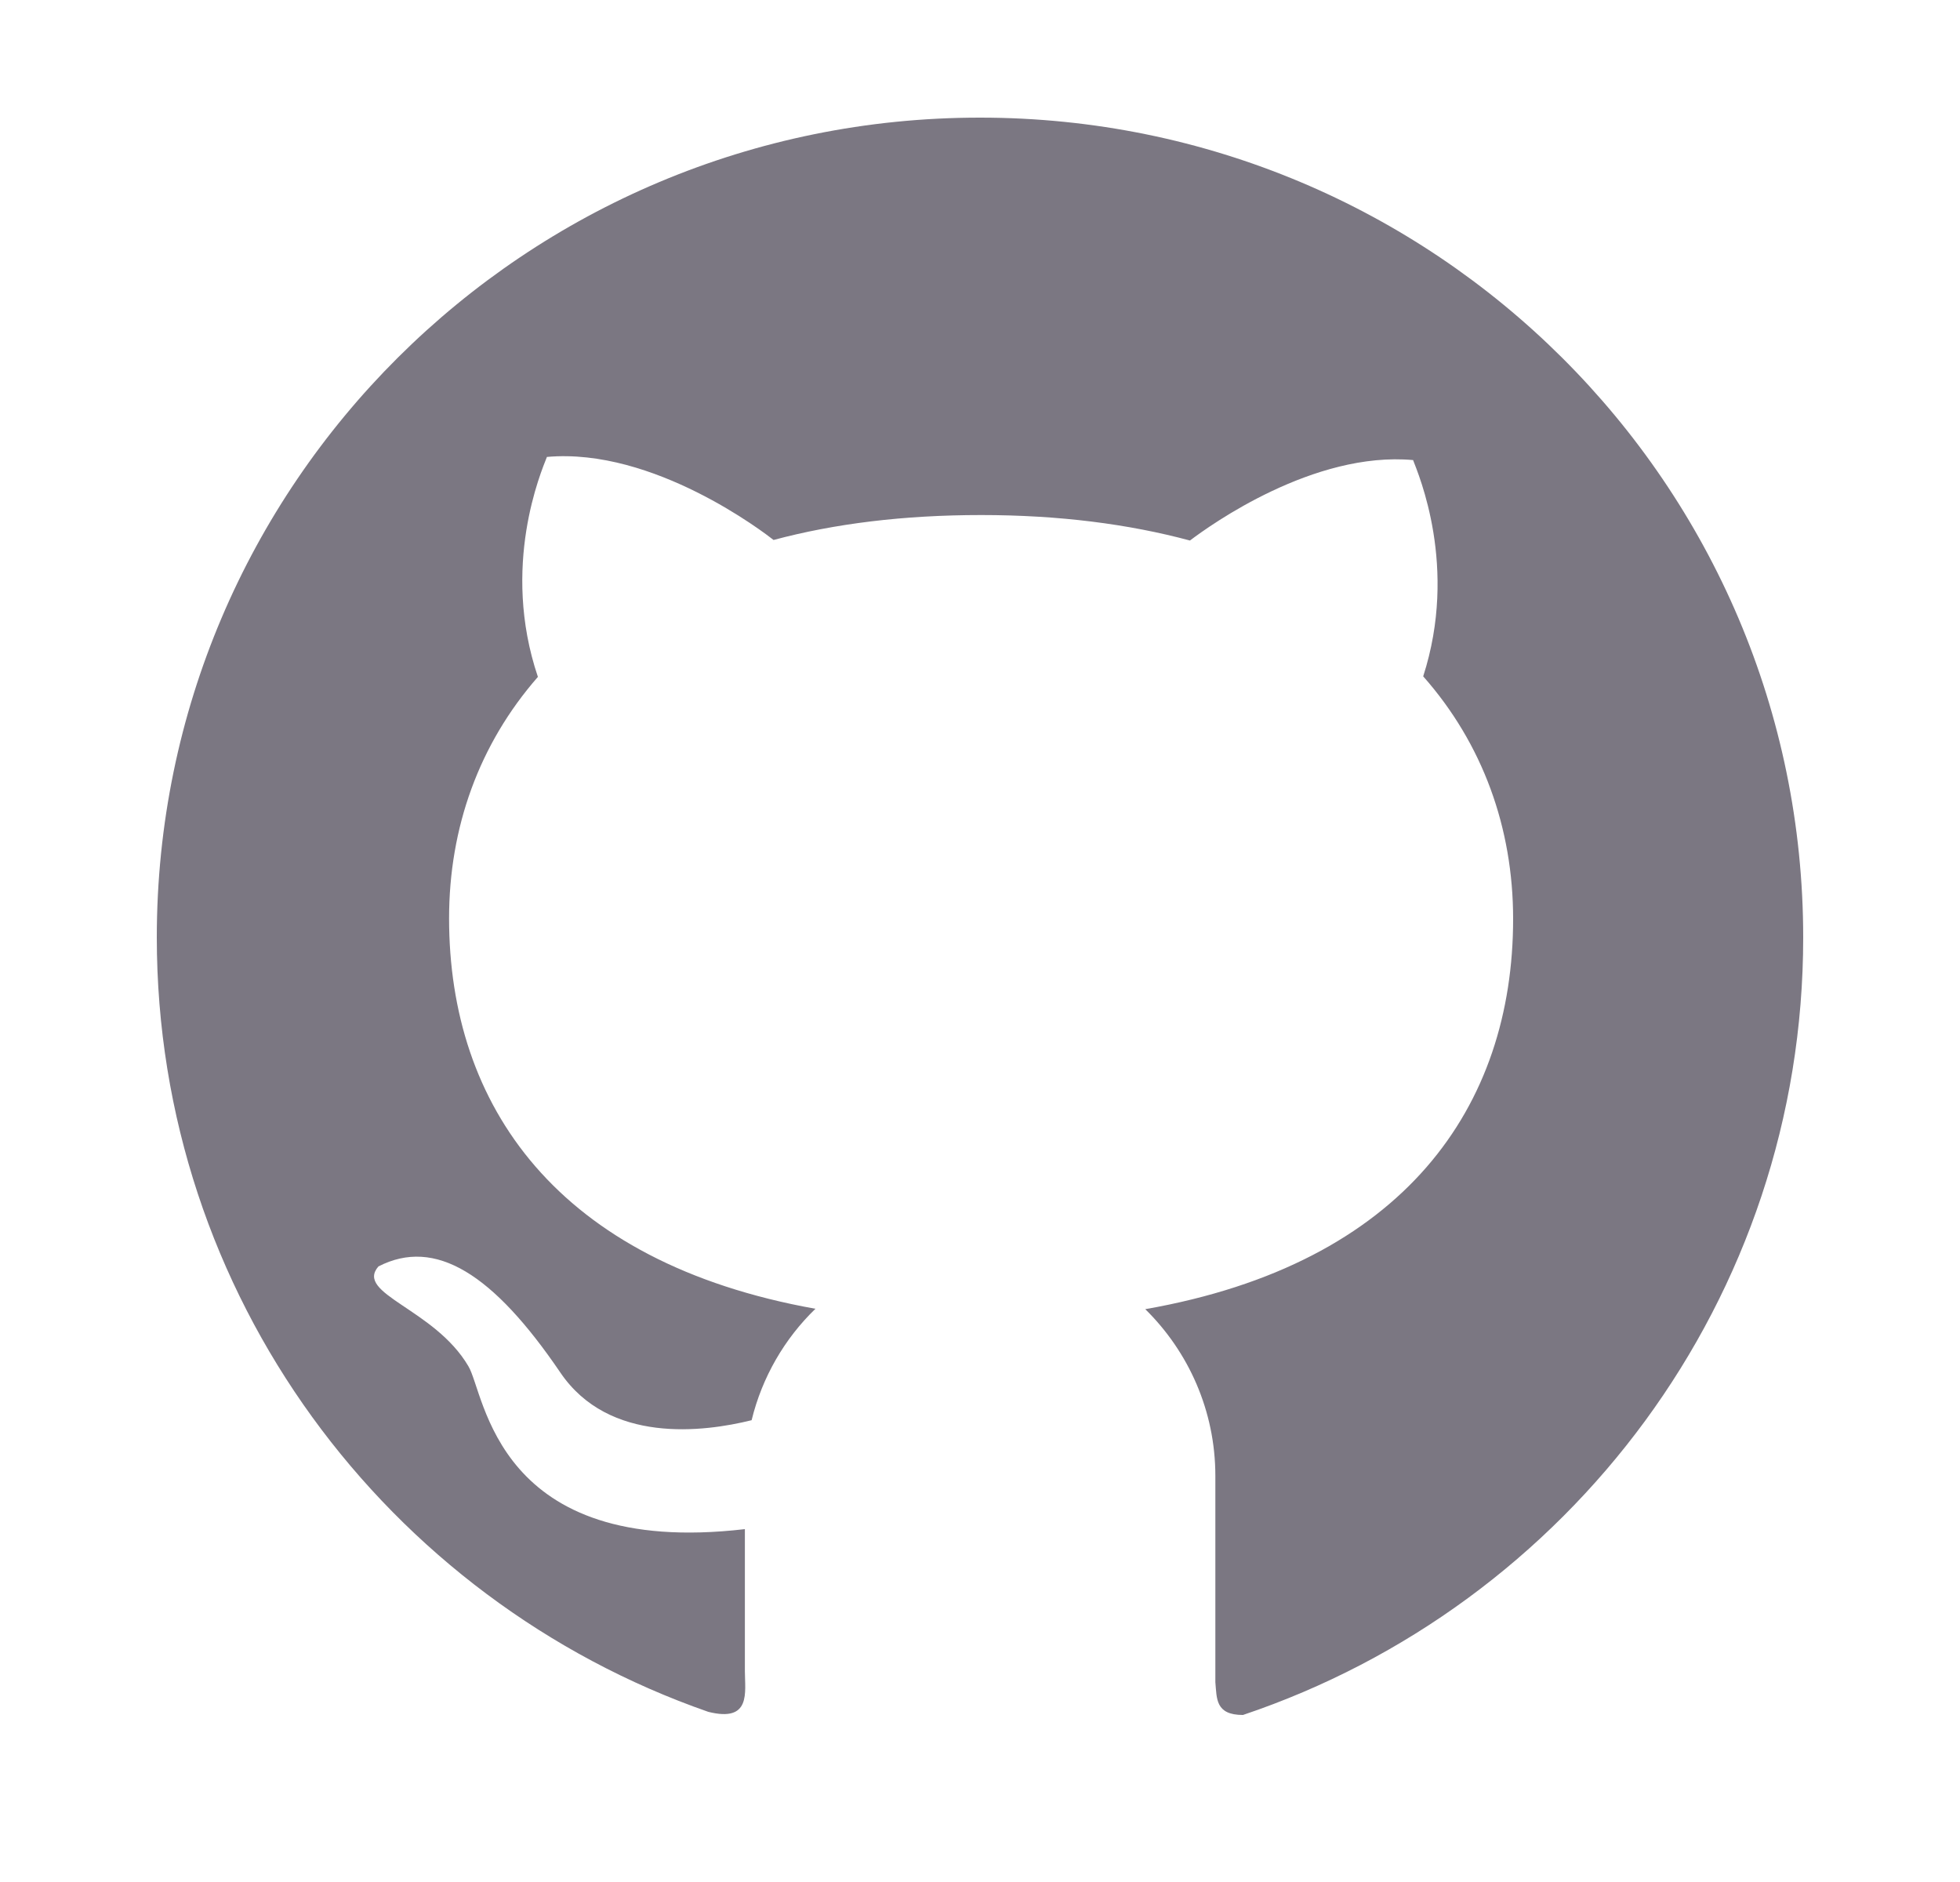 <svg xmlns="http://www.w3.org/2000/svg" width="25" height="24" viewBox="0 0 25 24" fill="none">
  <path d="M12.501 1.5C6.699 1.498 2 6.178 2 11.954C2 16.521 4.94 20.404 9.034 21.83C9.585 21.968 9.501 21.578 9.501 21.311V19.5C6.317 19.871 6.188 17.772 5.974 17.422C5.543 16.688 4.522 16.5 4.827 16.15C5.552 15.778 6.291 16.243 7.147 17.503C7.767 18.417 8.975 18.263 9.587 18.111C9.721 17.562 10.007 17.071 10.401 16.69C7.103 16.101 5.728 14.095 5.728 11.711C5.728 10.554 6.11 9.49 6.861 8.632C6.383 7.218 6.906 6.007 6.976 5.827C8.339 5.705 9.756 6.799 9.867 6.886C10.641 6.678 11.525 6.568 12.515 6.568C13.51 6.568 14.397 6.683 15.178 6.893C15.443 6.692 16.757 5.752 18.024 5.867C18.092 6.047 18.603 7.229 18.153 8.625C18.913 9.485 19.3 10.558 19.3 11.718C19.3 14.107 17.916 16.115 14.608 16.695C15.159 17.237 15.502 17.99 15.502 18.822V21.452C15.521 21.662 15.502 21.87 15.854 21.87C20.009 20.474 23 16.564 23 11.956C23 6.178 18.298 1.5 12.501 1.5Z" fill="#7B7782"/>
</svg>
